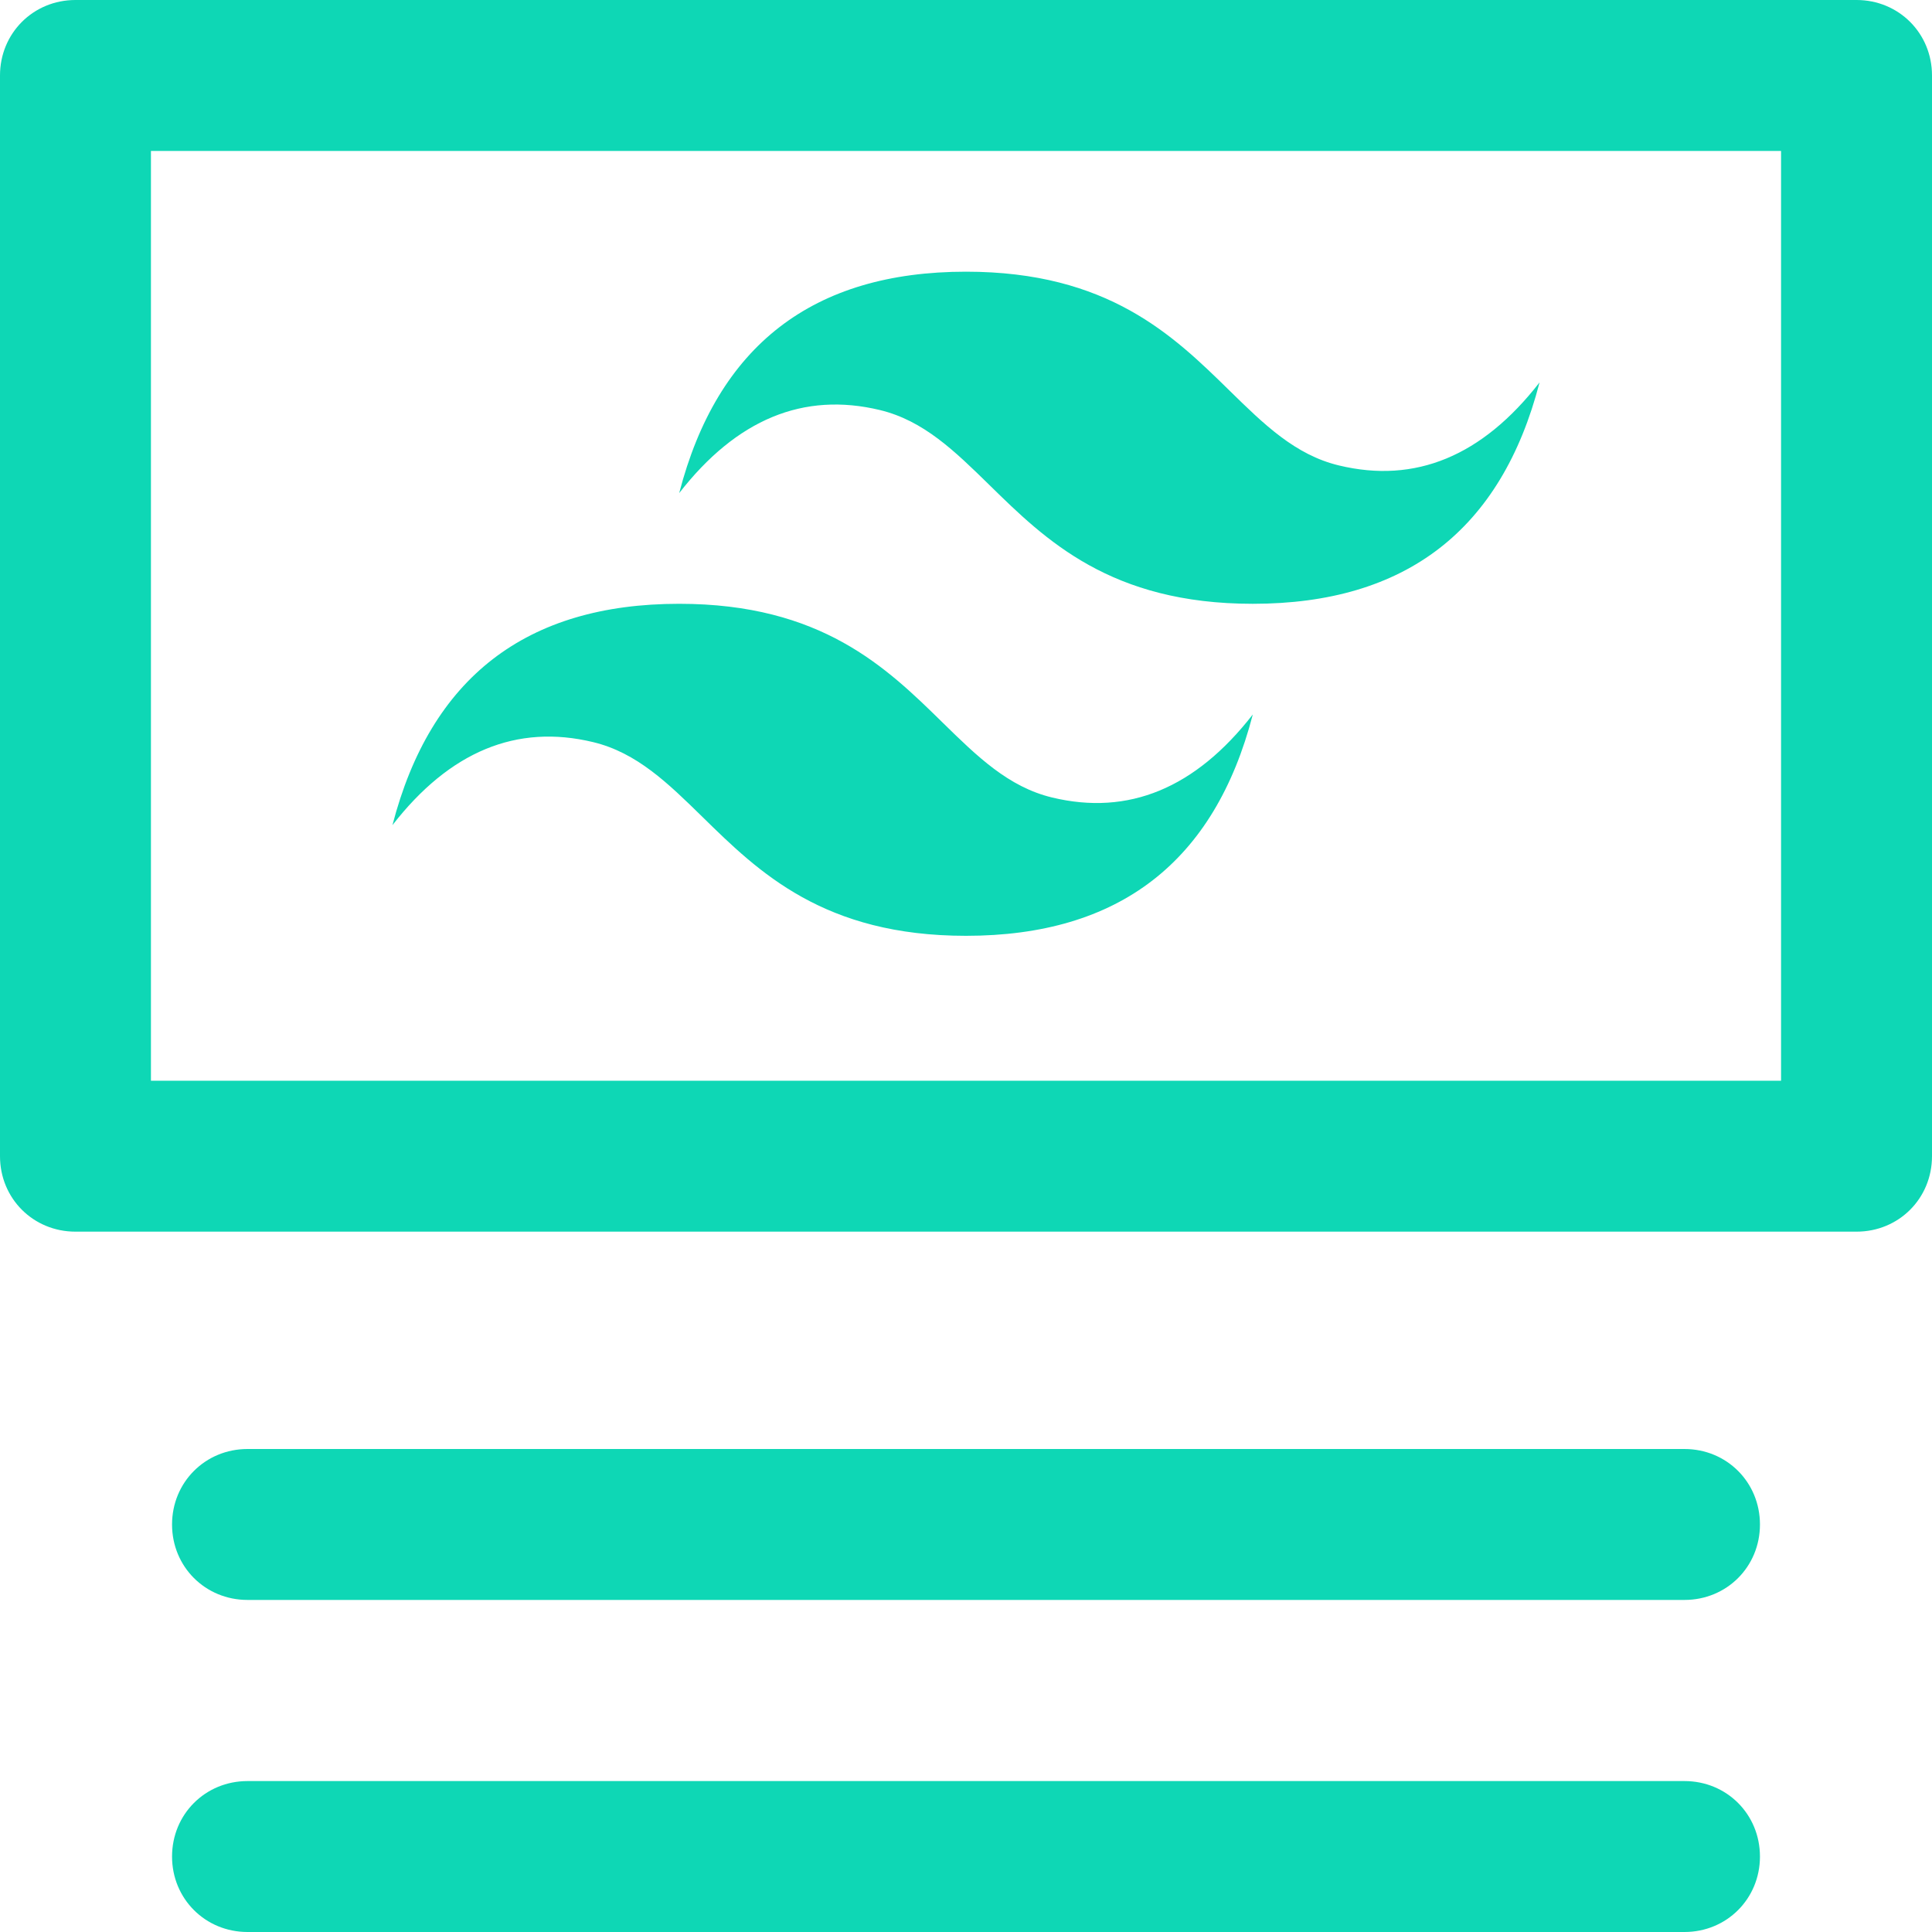 <svg width="40" height="40" viewBox="0 0 40 40" fill="none" xmlns="http://www.w3.org/2000/svg">
<path d="M38.438 0H1.562C0.688 0 0 0.688 0 1.562V23.938C0 24.813 0.688 25.5 1.562 25.5H38.438C39.312 25.5 40 24.813 40 23.938V1.562C40 0.688 39.312 0 38.438 0ZM36.875 22.375H3.125V3.125H36.875V22.375Z" fill="#0ED7B5"/>
<path d="M34.875 30H5.125C4.25 30 3.562 30.688 3.562 31.563C3.562 32.438 4.25 33.125 5.125 33.125H34.875C35.75 33.125 36.438 32.438 36.438 31.563C36.438 30.688 35.75 30 34.875 30Z" fill="#0ED7B5"/>
<path d="M34.875 36.875H5.125C4.25 36.875 3.562 37.562 3.562 38.438C3.562 39.312 4.25 40 5.125 40H34.875C35.75 40 36.438 39.312 36.438 38.438C36.438 37.562 35.75 36.875 34.875 36.875Z" fill="#0ED7B5"/>
<path fill-rule="evenodd" clip-rule="evenodd" d="M20 5.625C16.833 5.625 14.854 7.153 14.062 10.209C15.25 8.681 16.635 8.108 18.219 8.49C19.122 8.708 19.768 9.34 20.483 10.04C21.647 11.181 22.994 12.501 25.938 12.501C29.104 12.501 31.083 10.973 31.875 7.917C30.688 9.445 29.302 10.018 27.719 9.636C26.815 9.418 26.17 8.786 25.455 8.086C24.291 6.945 22.943 5.625 20 5.625ZM14.062 12.501C10.896 12.501 8.917 14.028 8.125 17.084C9.312 15.556 10.698 14.983 12.281 15.365C13.185 15.583 13.83 16.215 14.545 16.915C15.709 18.056 17.057 19.375 20 19.375C23.167 19.375 25.146 17.848 25.938 14.792C24.75 16.32 23.365 16.893 21.781 16.511C20.878 16.293 20.232 15.661 19.517 14.961C18.353 13.82 17.006 12.501 14.062 12.501Z" fill="#0ED7B5"/>
</svg>
